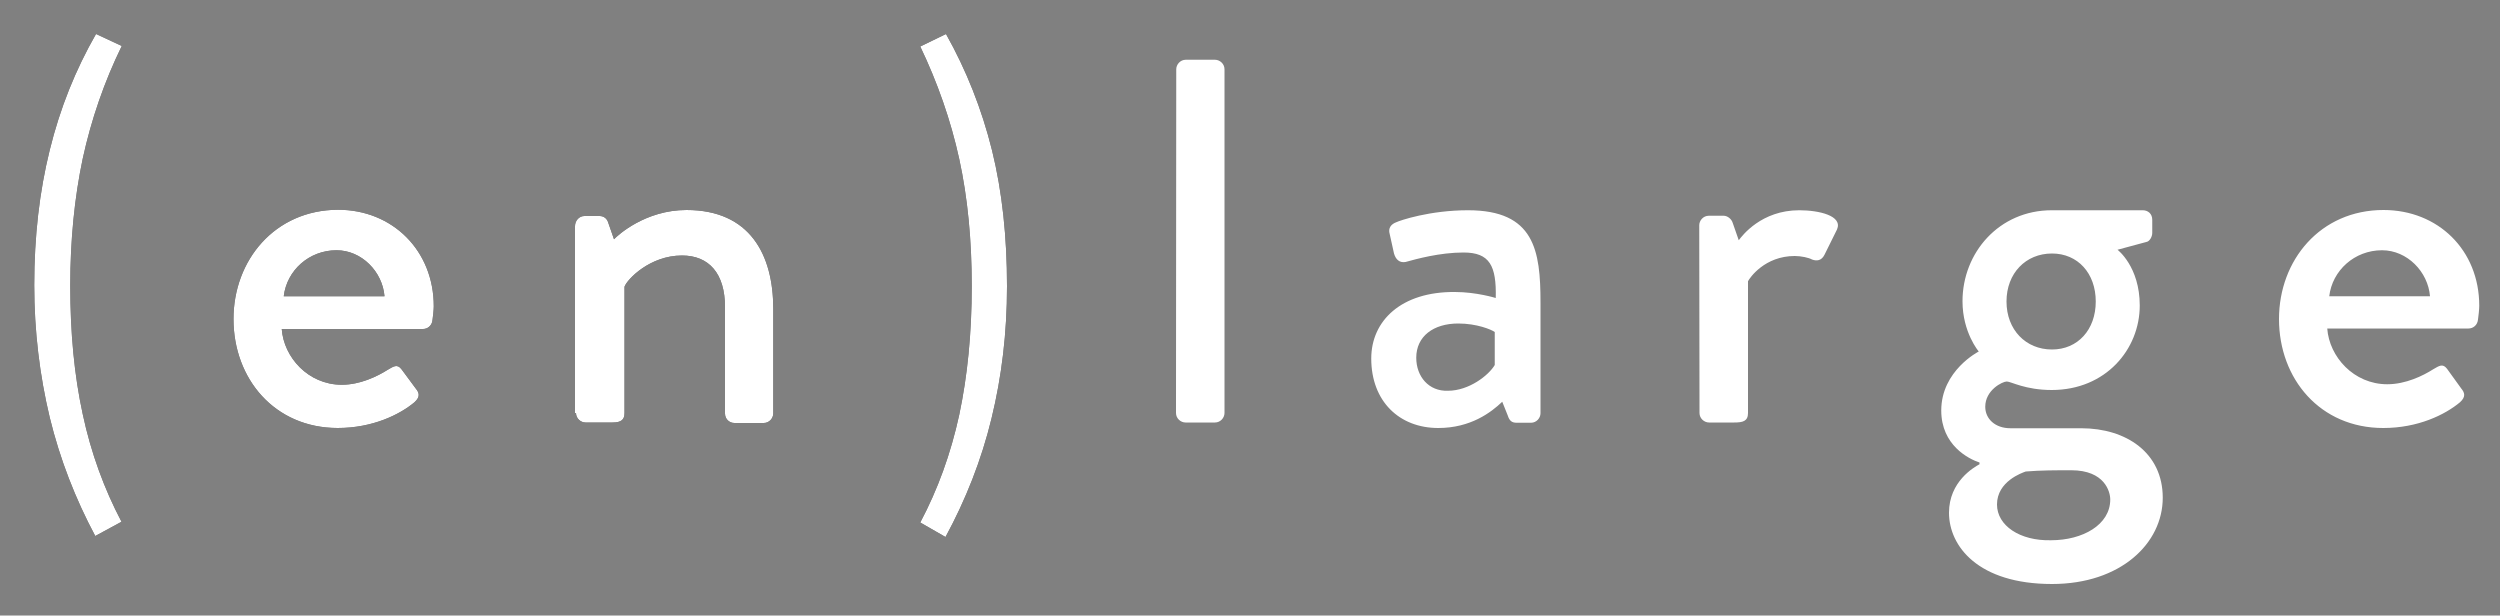 <?xml version="1.0" encoding="utf-8"?>
<!-- Generator: Adobe Illustrator 19.1.0, SVG Export Plug-In . SVG Version: 6.00 Build 0)  -->
<svg version="1.1" id="Layer_1" xmlns="http://www.w3.org/2000/svg" xmlns:xlink="http://www.w3.org/1999/xlink" x="0px" y="0px"
	 viewBox="202 297.7 1000 246.2" style="enable-background:new 202 297.7 1000 246.2;" xml:space="preserve">
<rect x="202" y="297.7" width="1000" height="246.2" fill="#808080" stroke="none"/>
<style type="text/css">
	.st0{fill:#FFFFFF;}
</style>
<path class="st0" d="M1133.7,416.2c1.2-10.3,10.1-18.4,21.1-18.4c10.1,0,18.4,8.6,19.2,18.4H1133.7z M1113.6,425.3
	c0,24,16.5,43.6,41.7,43.6c13.9,0,24.7-5.3,30.7-10.3c2.4-2.2,1.9-3.8,0.5-5.5l-5.7-7.9c-1.7-2.2-3.1-1.2-5.5,0.2
	c-4.1,2.6-11,6-18.4,6c-13.4,0-23.2-11-24-22.3h56.5c1.9,0,3.6-1.4,3.8-3.6c0.2-1.4,0.5-4.1,0.5-5.5c0-22.3-16.5-38.3-38.3-38.3
	C1130.1,381.7,1113.6,401.8,1113.6,425.3 M1000.8,499.5c0-9.3,10.1-12.7,11.5-13.2c6-0.5,12.2-0.5,18.2-0.5
	c13.4,0,15.6,8.6,15.6,11.7c0,10.1-11,16.3-23.7,16.3C1009.9,514.1,1000.8,507.9,1000.8,499.5 M1022.8,437.5
	c-10.5,0-18.2-7.9-18.2-19.2s7.7-19.2,18.2-19.2c10.3,0,17.5,7.9,17.5,19.2C1040.3,429.6,1033.1,437.5,1022.8,437.5 M978.5,461.9
	c0,13.9,11,19.4,15.3,20.8v0.7c-2.2,1.2-12.2,6.9-12.2,19.4c0,13.4,11.7,28.5,41.2,28.5c27.5,0,44.3-16.3,44.3-34.5
	c0-18-14.6-27.8-32.6-27.8h-28.3c-6.2,0-10.1-3.8-10.1-8.6c0-6.7,6.9-10.1,8.6-10.1s7.4,3.4,18,3.4c21.6,0,35.2-16.3,35.2-33.8
	c0-15.6-8.9-22.3-8.9-22.3l11.5-3.1c1.4-0.2,2.4-2.2,2.4-3.6v-5.3c0-2.4-1.7-3.8-3.8-3.8h-36.4c-21.1,0-35.7,17-35.7,36.4
	c0,12.5,6.5,20.1,6.5,20.1S978.5,445.9,978.5,461.9 M881.8,462.9c0,2.2,1.9,3.8,3.8,3.8h10.1c3.4,0,5.5-0.5,5.5-3.8v-52.7
	c0.7-1.4,6.7-10.1,18.7-10.1c2.6,0,5.7,0.7,6.9,1.4c1.9,0.7,3.8,0.5,5-1.9l5-10.1c2.4-5.5-7.2-7.7-15.1-7.7
	c-15.1,0-22.8,10.1-24.2,12l-2.4-6.9c-0.5-1.7-2.2-2.9-3.6-2.9h-6c-2.2,0-3.8,1.9-3.8,3.8L881.8,462.9L881.8,462.9z M768.5,440.8
	c0-8.6,6.9-13.7,16.8-13.7c7.4,0,13.2,2.4,14.6,3.4v13.2c-2.4,4.1-10.3,10.3-18.7,10.3C773.5,454.3,768.5,448.3,768.5,440.8
	 M750.5,441.1c0,17.2,11.3,27.8,26.8,27.8c12.9,0,21.1-6.2,25.6-10.5l2.2,5.5c0.7,2.2,1.7,2.9,3.6,2.9h5.7c2.2,0,3.8-1.9,3.8-3.8
	v-44.3c0-20.8-2.4-36.9-29-36.9c-15.3,0-27.3,4.1-28.7,4.8c-1.9,0.7-3.4,2.2-2.6,4.8l1.7,7.7c0.7,2.4,2.2,3.8,4.6,3.4
	c4.3-1.2,13.7-3.8,23.2-3.8c10.5,0,13.2,5.3,12.9,18.2c0,0-7.7-2.4-16.3-2.4C762.5,414.3,750.5,426,750.5,441.1 M672.4,462.9
	c0,2.2,1.9,3.8,3.8,3.8H688c2.2,0,3.8-1.9,3.8-3.8V325.4c0-2.2-1.9-3.8-3.8-3.8h-11.7c-2.2,0-3.8,1.9-3.8,3.8L672.4,462.9
	L672.4,462.9z"/>
<path d="M580.2,512.5c8.1-14.9,14.4-30.9,18.4-47.4c4.1-16.8,6.2-34.3,6.2-52.9c0-19.6-1.9-37.8-6-54.4
	c-4.1-16.5-10.3-32.1-18.4-46.5l-10.3,5c6.9,14.4,12.2,29.5,15.6,45c3.4,15.6,5,32.6,5,50.8c0,18.9-1.7,35.9-5,51.5
	c-3.4,15.6-8.6,29.9-15.6,43.1L580.2,512.5z M432.4,462.9c0,2.2,1.9,3.8,3.8,3.8H447c3.6,0,4.8-1.2,4.8-3.8v-50.5
	c1-2.9,10.1-12.5,23-12.5c10.8,0,17.2,7.2,17.2,20.6v42.6c0,2.2,1.7,3.8,3.8,3.8h11.7c2.2,0,3.8-1.9,3.8-3.8v-41.9
	c0-21.6-9.3-39.5-34.7-39.5c-16.5,0-27.5,10.1-29,11.7l-2.4-6.9c-0.5-1.4-1.7-2.4-3.4-2.4h-6c-2.2,0-3.8,1.9-3.8,4.1v74.7
	L432.4,462.9L432.4,462.9z M315.5,416.2c1.2-10.3,10.1-18.4,21.1-18.4c10.1,0,18.4,8.6,19.2,18.4H315.5z M295.4,425.3
	c0,24,16.5,43.6,41.7,43.6c13.9,0,24.7-5.3,30.7-10.3c2.4-2.2,1.9-3.8,0.5-5.5l-5.7-7.7c-1.7-2.2-3.1-1.2-5.5,0.2
	c-4.1,2.6-11,6-18.4,6c-13.4,0-23.2-11-24-22.3h56.5c1.9,0,3.6-1.4,3.8-3.6c0.2-1.4,0.5-4.1,0.5-5.5c0-22.3-16.5-38.6-38.3-38.6
	C311.9,381.7,295.4,401.8,295.4,425.3 M235.1,463.4c-3.4-15.6-5-32.6-5-51.5c0-18.2,1.7-35.2,5-50.8c3.4-15.6,8.6-30.7,15.6-45
	l-10.3-4.8c-8.2,14.3-14.4,29.7-18.5,46.4c-4.1,16.5-6.2,34.5-6.2,54.1c0,18.4,2.2,36.2,6.2,52.9c4.1,16.8,10.3,32.6,18.2,47.4
	l10.5-5.7C243.7,493.3,238.4,478.9,235.1,463.4"/>
<path class="st0" d="M580.2,512.5c8.1-14.9,14.4-30.9,18.4-47.4c4.1-16.8,6.2-34.3,6.2-52.9c0-19.6-1.9-37.8-6-54.4
	c-4.1-16.5-10.3-32.1-18.4-46.5l-10.3,5c6.9,14.4,12.2,29.5,15.6,45c3.4,15.6,5,32.6,5,50.8c0,18.9-1.7,35.9-5,51.5
	c-3.4,15.6-8.6,29.9-15.6,43.1L580.2,512.5z M432.4,462.9c0,2.2,1.9,3.8,3.8,3.8H447c3.6,0,4.8-1.2,4.8-3.8v-50.5
	c1-2.9,10.1-12.5,23-12.5c10.8,0,17.2,7.2,17.2,20.6v42.6c0,2.2,1.7,3.8,3.8,3.8h11.7c2.2,0,3.8-1.9,3.8-3.8v-41.9
	c0-21.6-9.3-39.5-34.7-39.5c-16.5,0-27.5,10.1-29,11.7l-2.4-6.9c-0.5-1.4-1.7-2.4-3.4-2.4h-6c-2.2,0-3.8,1.9-3.8,4.1v74.7
	L432.4,462.9L432.4,462.9z M315.5,416.2c1.2-10.3,10.1-18.4,21.1-18.4c10.1,0,18.4,8.6,19.2,18.4H315.5z M295.4,425.3
	c0,24,16.5,43.6,41.7,43.6c13.9,0,24.7-5.3,30.7-10.3c2.4-2.2,1.9-3.8,0.5-5.5l-5.7-7.7c-1.7-2.2-3.1-1.2-5.5,0.2
	c-4.1,2.6-11,6-18.4,6c-13.4,0-23.2-11-24-22.3h56.5c1.9,0,3.6-1.4,3.8-3.6c0.2-1.4,0.5-4.1,0.5-5.5c0-22.3-16.5-38.6-38.3-38.6
	C311.9,381.7,295.4,401.8,295.4,425.3z M235.1,463.4c-3.4-15.6-5-32.6-5-51.5c0-18.2,1.7-35.2,5-50.8c3.4-15.6,8.6-30.7,15.6-45
	l-10.3-4.8c-8.2,14.3-14.4,29.7-18.5,46.4c-4.1,16.5-6.2,34.5-6.2,54.1c0,18.4,2.2,36.2,6.2,52.9c4.1,16.8,10.3,32.6,18.2,47.4
	l10.5-5.7C243.7,493.3,238.4,478.9,235.1,463.4z"/>
</svg>
